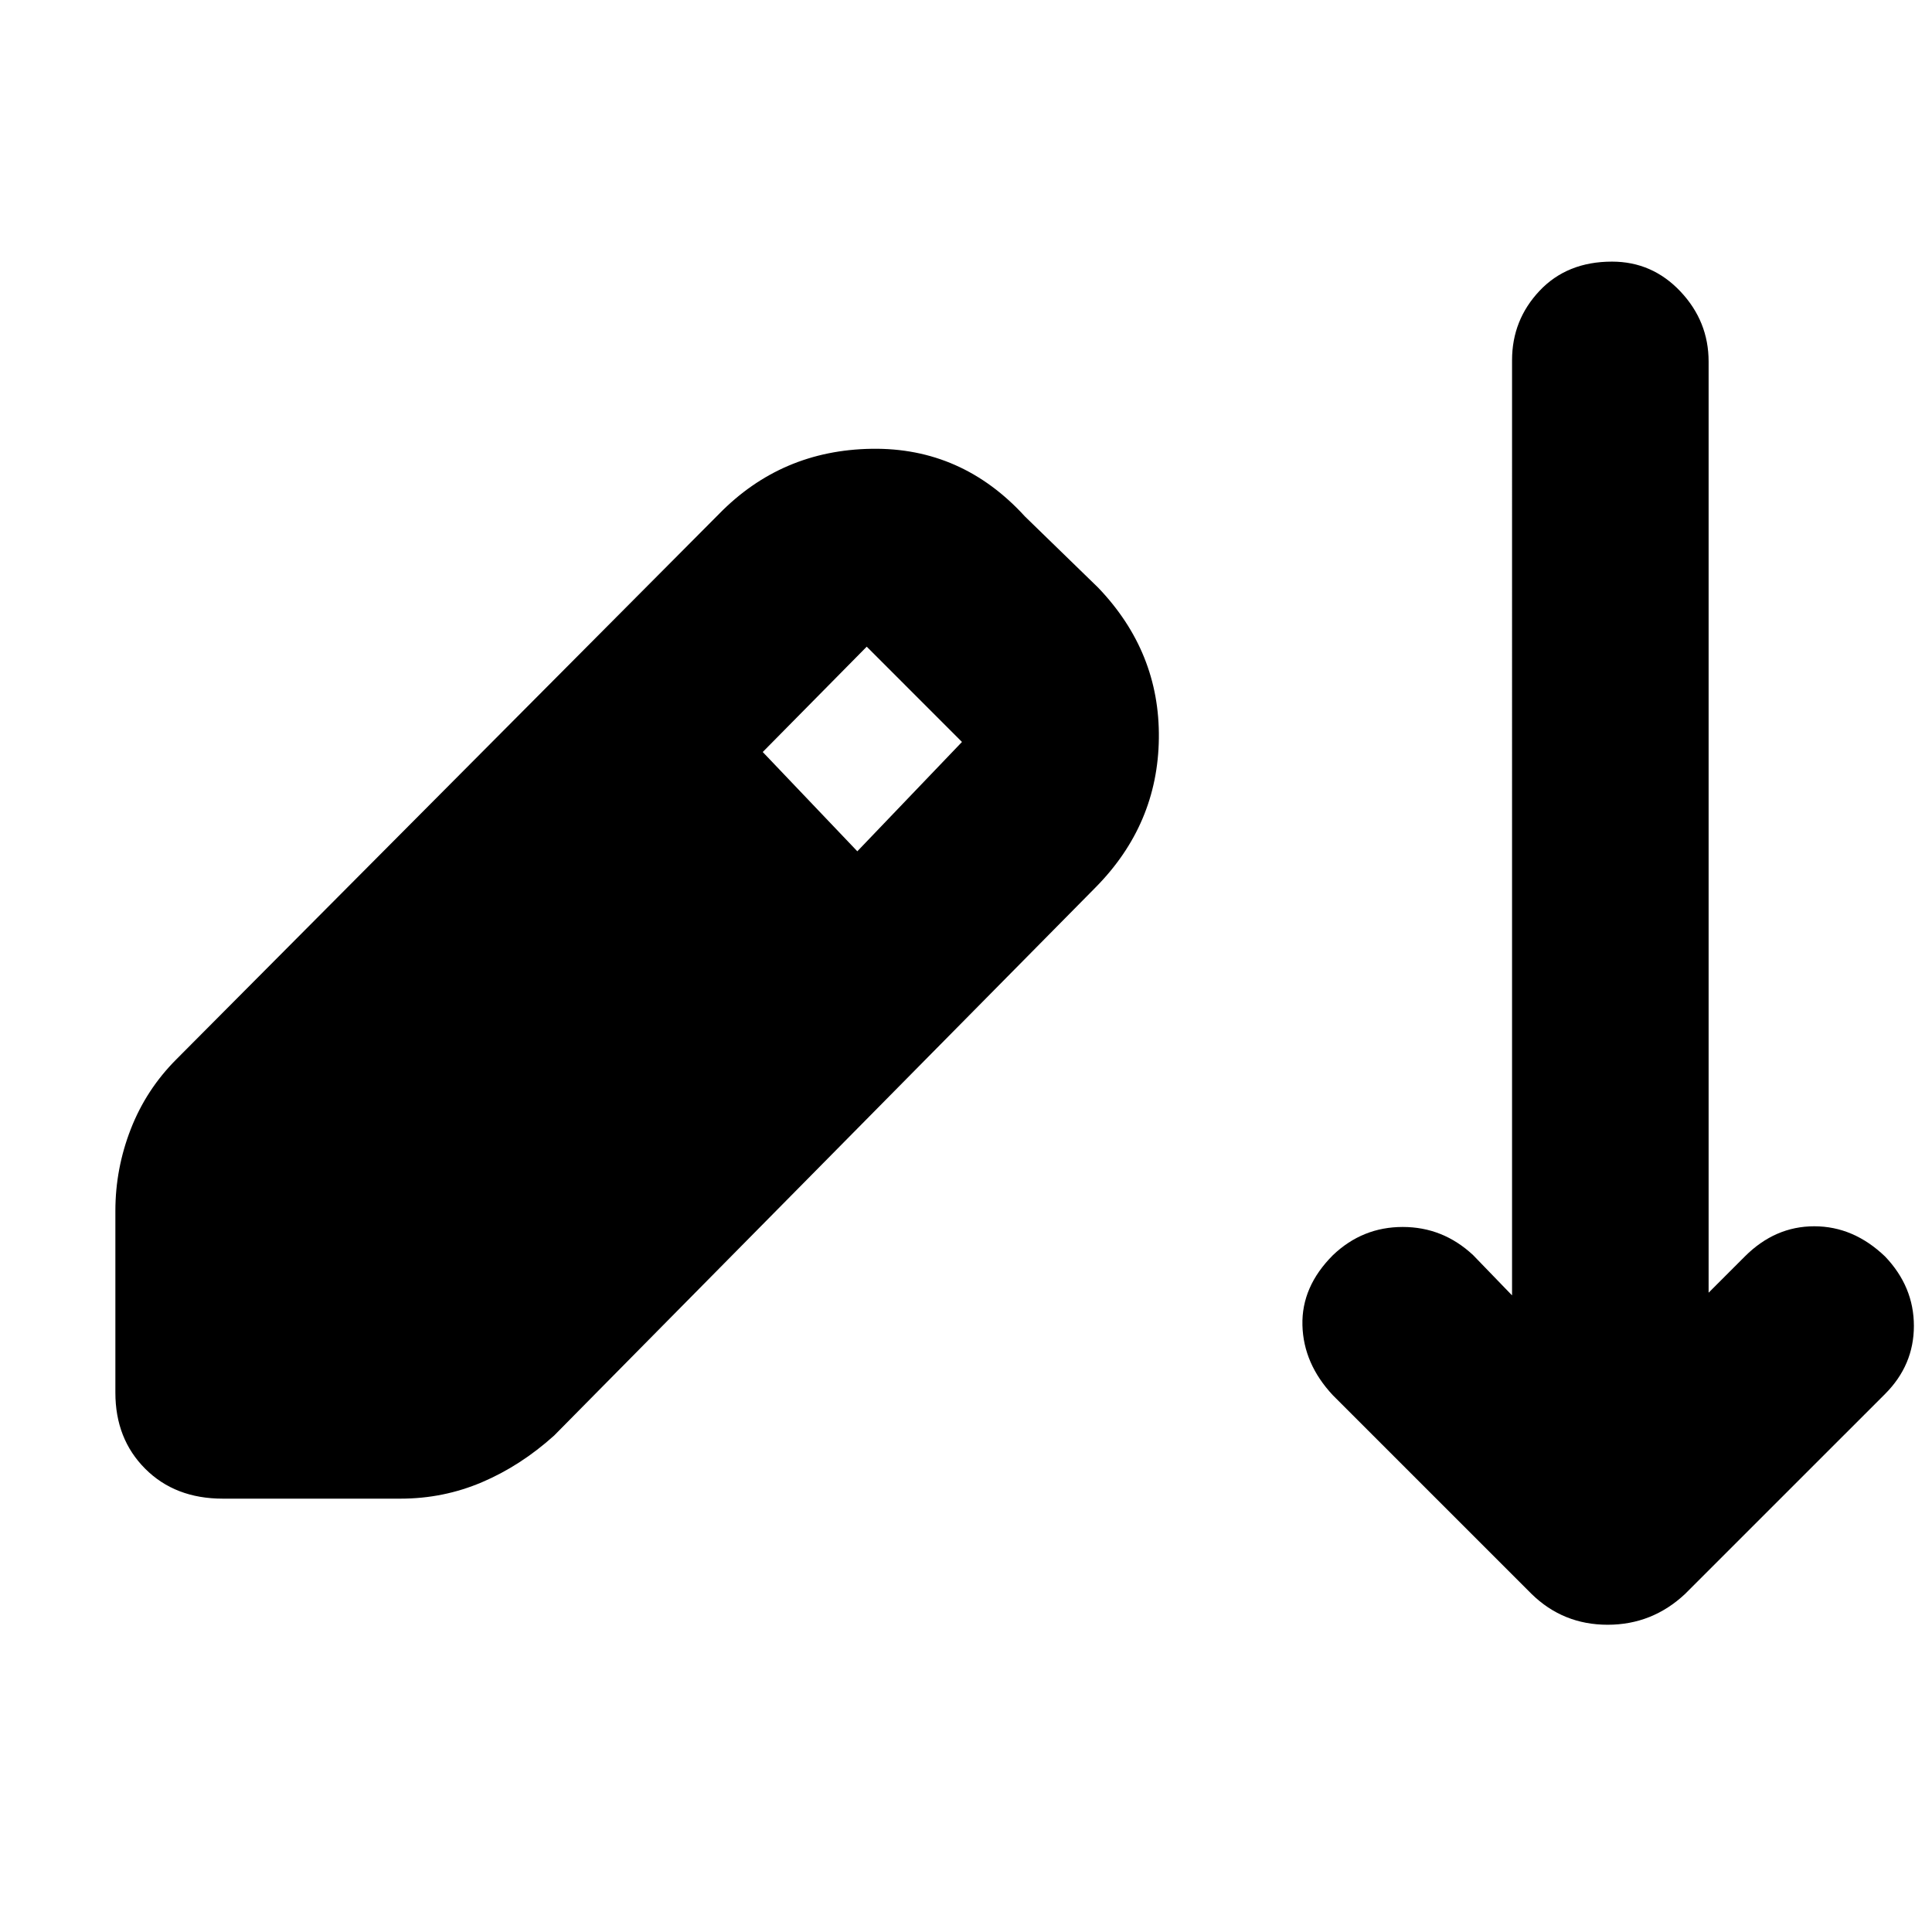 <svg xmlns="http://www.w3.org/2000/svg" height="40" viewBox="0 -960 960 960" width="40"><path d="M110.67-215.33q-23.67 0-38.5-14.84Q57.33-245 57.33-268v-90.33q0-21 7.67-40.67t22.67-34.67l269.66-271q31-31.66 75.84-32.33 44.83-.67 76.16 33.67L545.67-668q30.66 32 30.16 74.83-.5 42.84-31.5 74.17l-269 272.33q-16.66 15-35.83 23.17-19.17 8.17-40.5 8.17h-88.33ZM426-537l52-54.33-47.33-47.34L379-586.33 426-537Zm335 369-98.67-98.67q-14.66-15.66-15.16-34.83-.5-19.17 15.16-34.83 14.67-14 34.67-14t35 14l19.33 20V-781q0-20 13.67-34.5t36-14.5q20 0 34 14.83 14 14.84 14 34.84v462.66l18-18q15-15 34.5-15t35.17 15q14.33 15 14.33 34.5t-14.33 33.84L837.33-168q-16.33 15.33-38.5 15.33-22.16 0-37.83-15.33Z"/></svg>